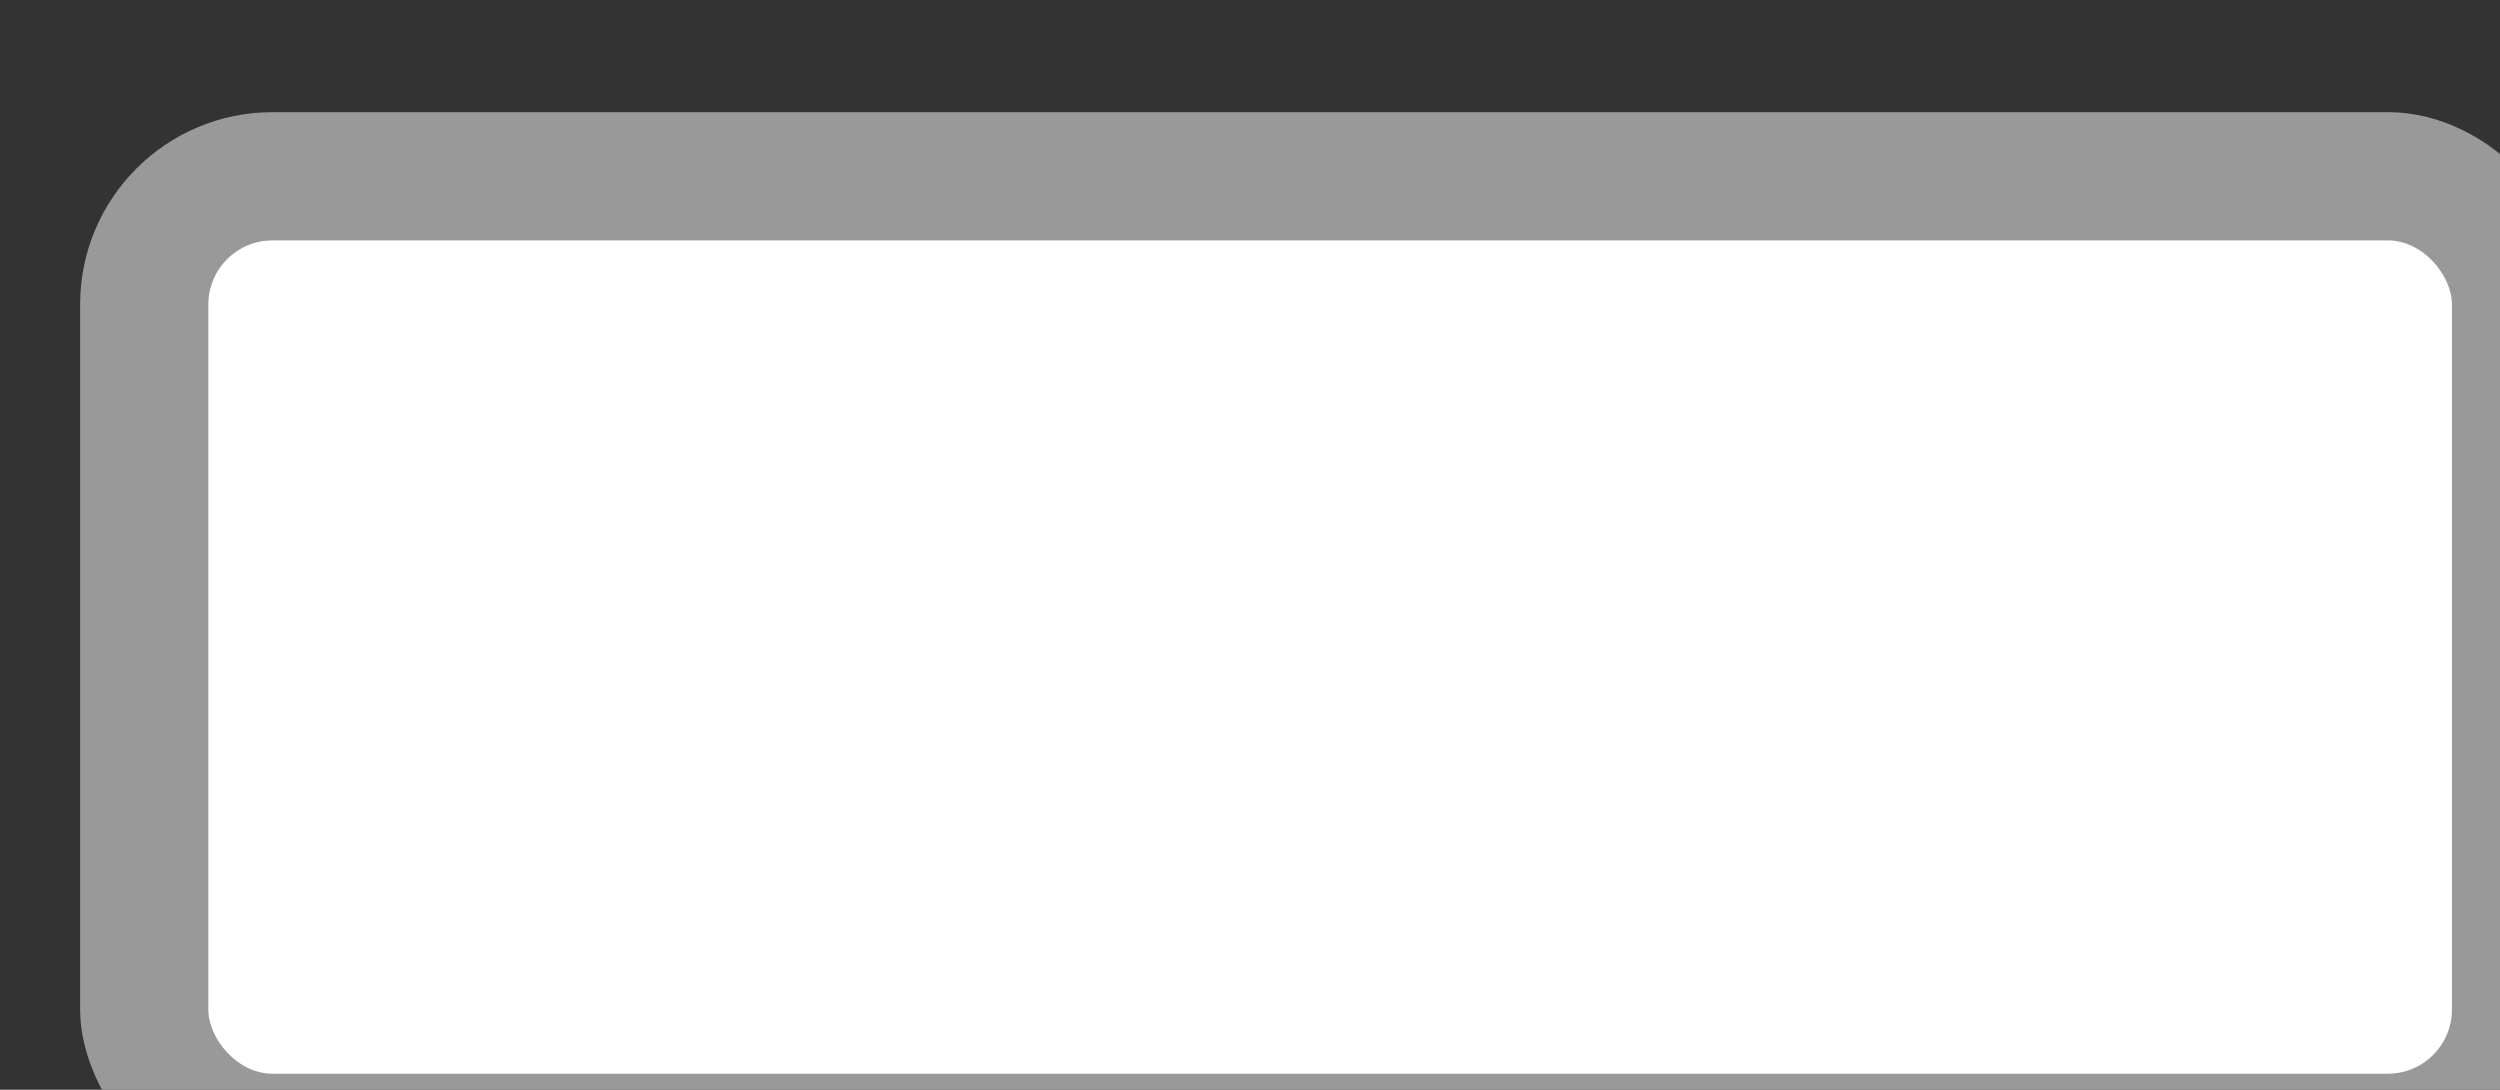 <svg xmlns='http://www.w3.org/2000/svg' width='100%' height='100%' viewBox='0 0 39 17'>
<rect x="0" y="0" width="39" height="17" fill="#333333" stroke="none"/>
<rect x='1.25' y='1.75' height='17' width='39' rx='3' fill='#999999'/>
<rect x='3.25' y='3.75' height='13' width='35' rx='1' fill='white'/>
</svg>
